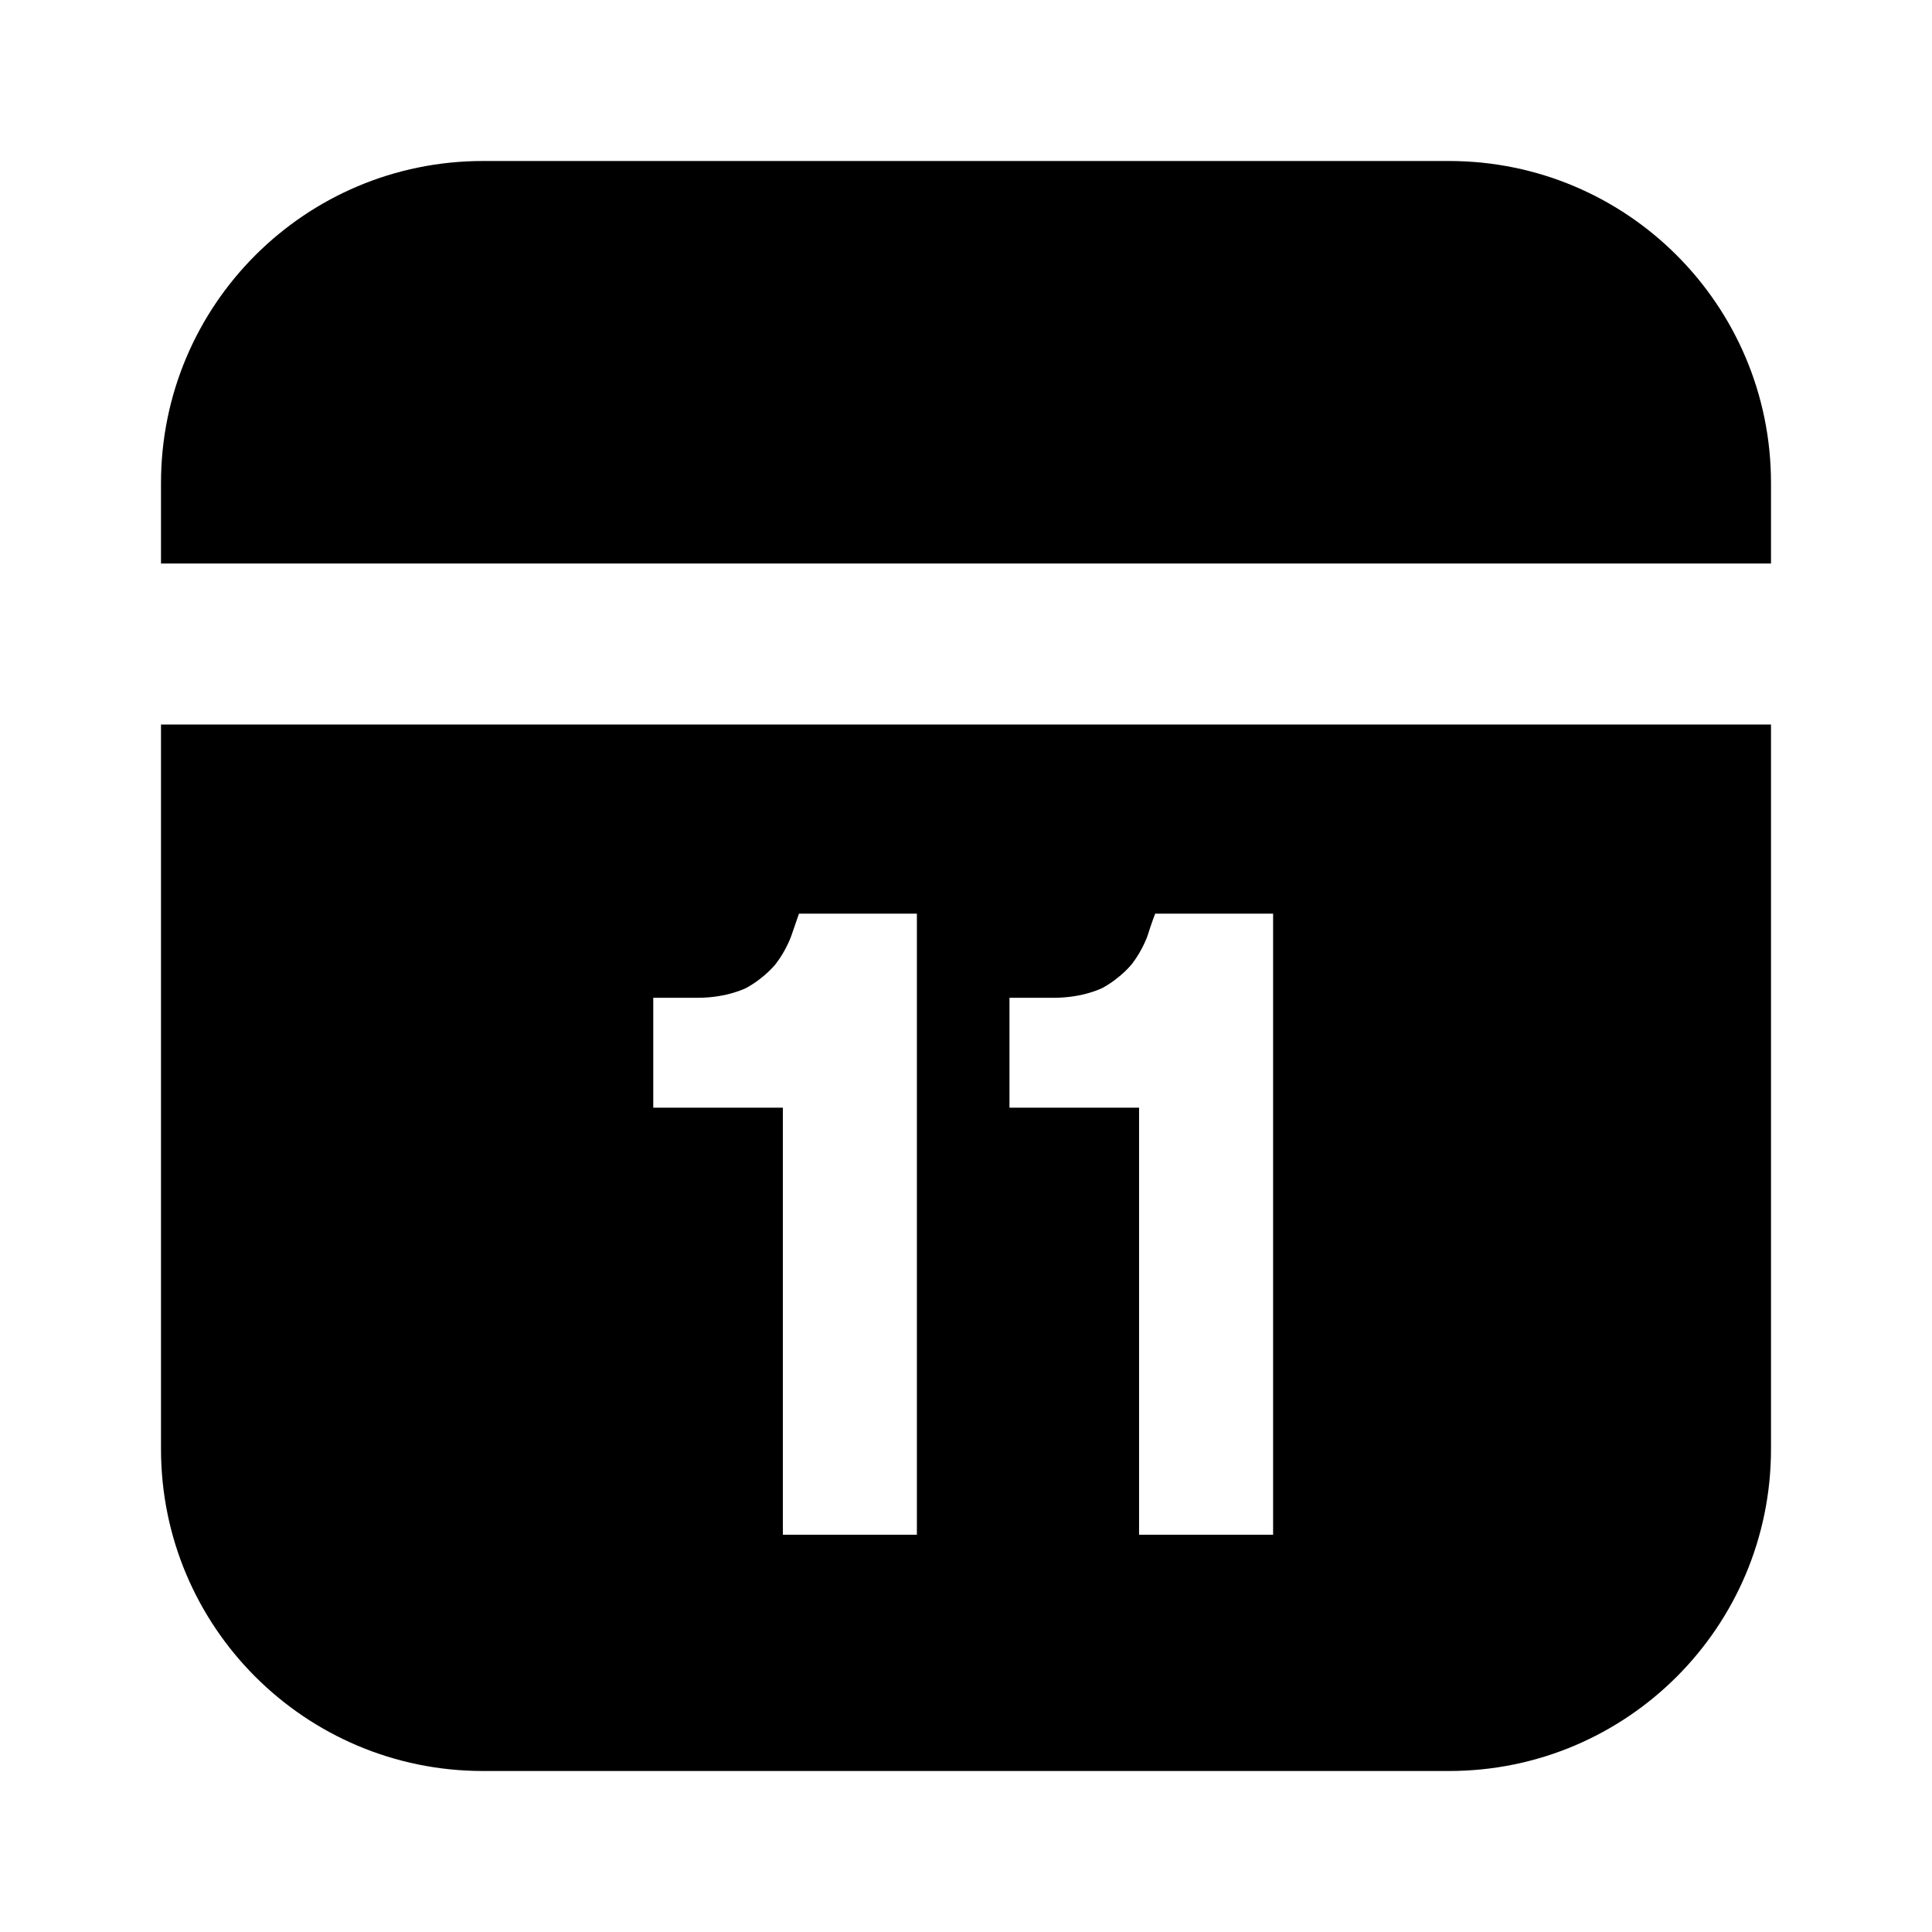 <svg xmlns="http://www.w3.org/2000/svg" xmlns:xlink="http://www.w3.org/1999/xlink" width="48" height="48" viewBox="0 0 48 48" fill="none">
<path d="M44 12C44 7.58 40.42 4 36 4L12 4C7.58 4 4 7.58 4 12L4 14L44 14L44 12ZM44 36L44 18L4 18L4 36C4 40.42 7.58 44 12 44L36 44C40.42 44 44 40.42 44 36ZM19.85 22.7C19.85 22.7 19.78 22.9 19.66 23.25C19.66 23.25 19.54 23.6 19.28 23.94C19.28 23.94 19.02 24.28 18.55 24.54C18.55 24.54 18.08 24.79 17.33 24.79L16.23 24.79L16.23 27.52L19.45 27.52L19.45 38.13L22.78 38.13L22.78 22.7L19.85 22.7ZM28.7 22.7C28.7 22.7 28.62 22.9 28.51 23.25C28.51 23.25 28.39 23.6 28.13 23.94C28.13 23.94 27.87 24.28 27.4 24.54C27.4 24.54 26.93 24.79 26.18 24.79L25.08 24.79L25.08 27.52L28.3 27.52L28.3 38.13L31.63 38.13L31.63 22.7L28.7 22.7Z" fill-rule="evenodd"  fill="#000000" >
</path>
</svg>
